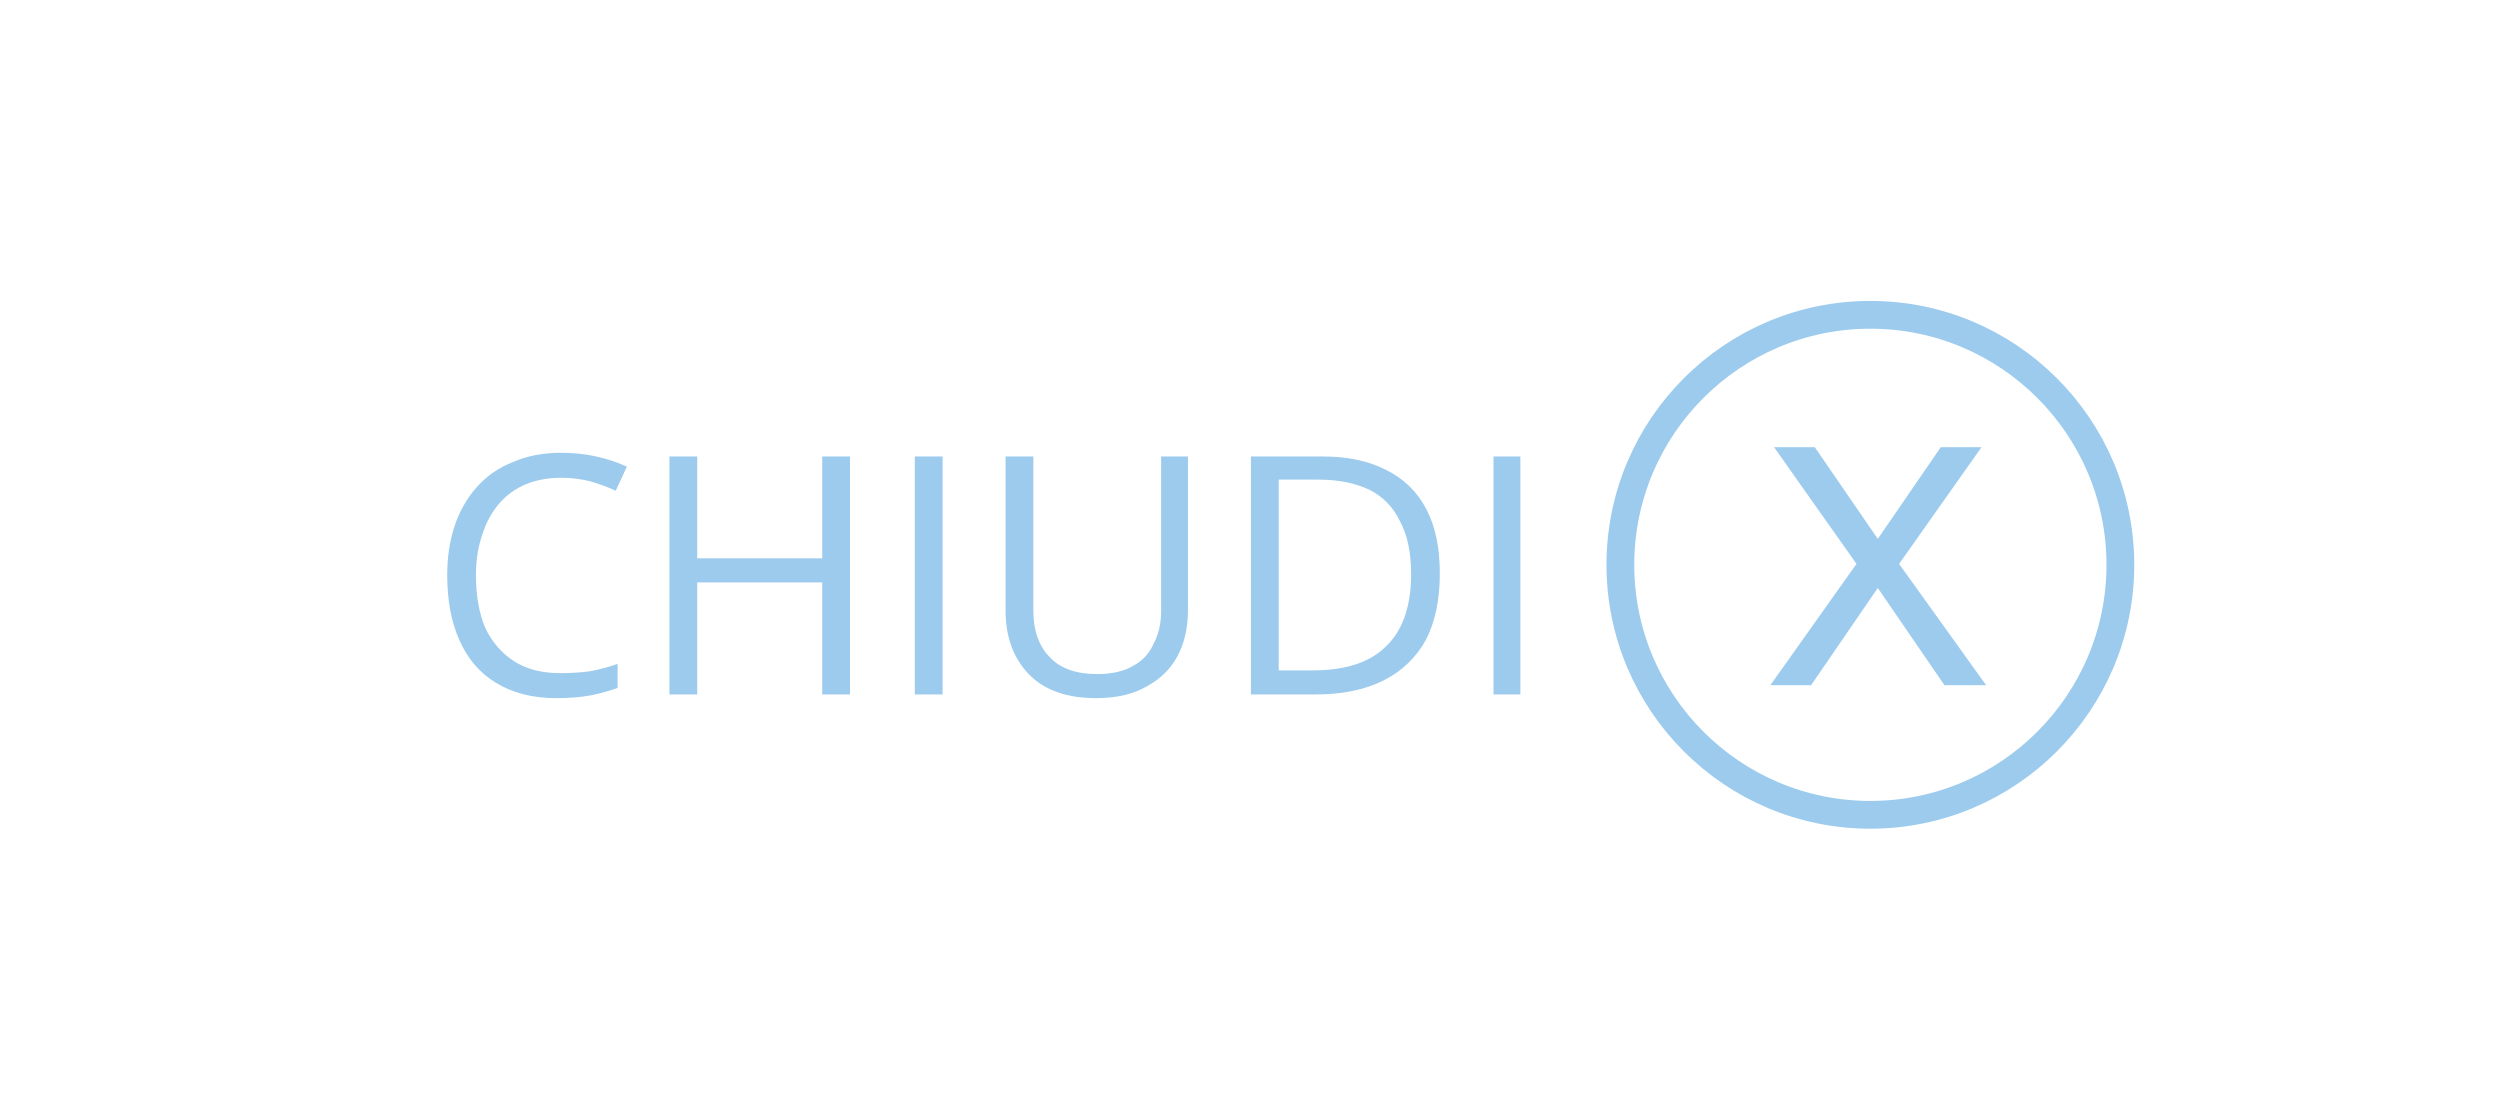 <svg version="1.2" xmlns="http://www.w3.org/2000/svg" viewBox="0 0 270 120" width="270" height="120">
	<title>TEST</title>
	<style>
		.s0 { fill: none;stroke: #9ccbee;stroke-width: 3 } 
		.s1 { fill: #9ccbee } 
	</style>
	<path id="Ellisse 1" class="s0" d="m202 34c14.9 0 27 12.1 27 27 0 14.9-12.1 27-27 27-14.9 0-27-12.1-27-27 0-14.9 12.1-27 27-27z"/>
	<path id="x" class="s1" aria-label="x"  d="m191.2 74l9.3-13.1-8.9-12.6h4.4l6.8 9.9 6.8-9.9h4.4l-8.9 12.6 9.4 13.1h-4.5l-7.2-10.5-7.2 10.5z"/>
	<path id="CHIUDI" class="s1" aria-label="CHIUDI"  d="m60.6 51.6q-2.1 0-3.8 0.7-1.7 0.7-2.9 2.1-1.2 1.4-1.8 3.3-0.7 2-0.7 4.4 0 3.3 1 5.7 1.1 2.3 3.1 3.6 2 1.3 5 1.3 1.7 0 3.2-0.2 1.6-0.3 3-0.8v2.6q-1.4 0.5-2.9 0.8-1.6 0.3-3.7 0.3-3.9 0-6.6-1.7-2.6-1.6-3.9-4.6-1.3-2.9-1.3-7 0-2.9 0.8-5.3 0.8-2.4 2.4-4.2 1.6-1.8 3.9-2.7 2.3-1 5.2-1 2 0 3.8 0.4 1.8 0.4 3.3 1.1l-1.2 2.6q-1.3-0.6-2.7-1-1.5-0.4-3.2-0.4zm31.2-2.3v25.7h-3v-12.1h-13.5v12.1h-3v-25.7h3v11h13.5v-11zm10 25.7h-3v-25.7h3zm23.6-25.7h2.9v16.6q0 2.8-1.1 4.9-1.1 2.1-3.3 3.3-2.2 1.3-5.5 1.3-4.8 0-7.3-2.6-2.5-2.6-2.5-6.9v-16.6h3v16.6q0 3.3 1.8 5.1 1.7 1.8 5.1 1.8 2.4 0 3.9-0.9 1.5-0.8 2.2-2.4 0.8-1.5 0.8-3.5zm30.1 12.6q0 4.3-1.5 7.2-1.6 2.9-4.6 4.4-3 1.5-7.3 1.5h-7v-25.7h7.8q3.9 0 6.7 1.4 2.9 1.4 4.4 4.2 1.5 2.8 1.5 7zm-3.1 0.1q0-3.5-1.2-5.7-1.1-2.3-3.3-3.4-2.3-1.1-5.5-1.1h-4.3v20.6h3.7q5.3 0 7.9-2.6 2.7-2.6 2.7-7.8zm11.8 13h-2.9v-25.7h2.9z"/>
</svg>